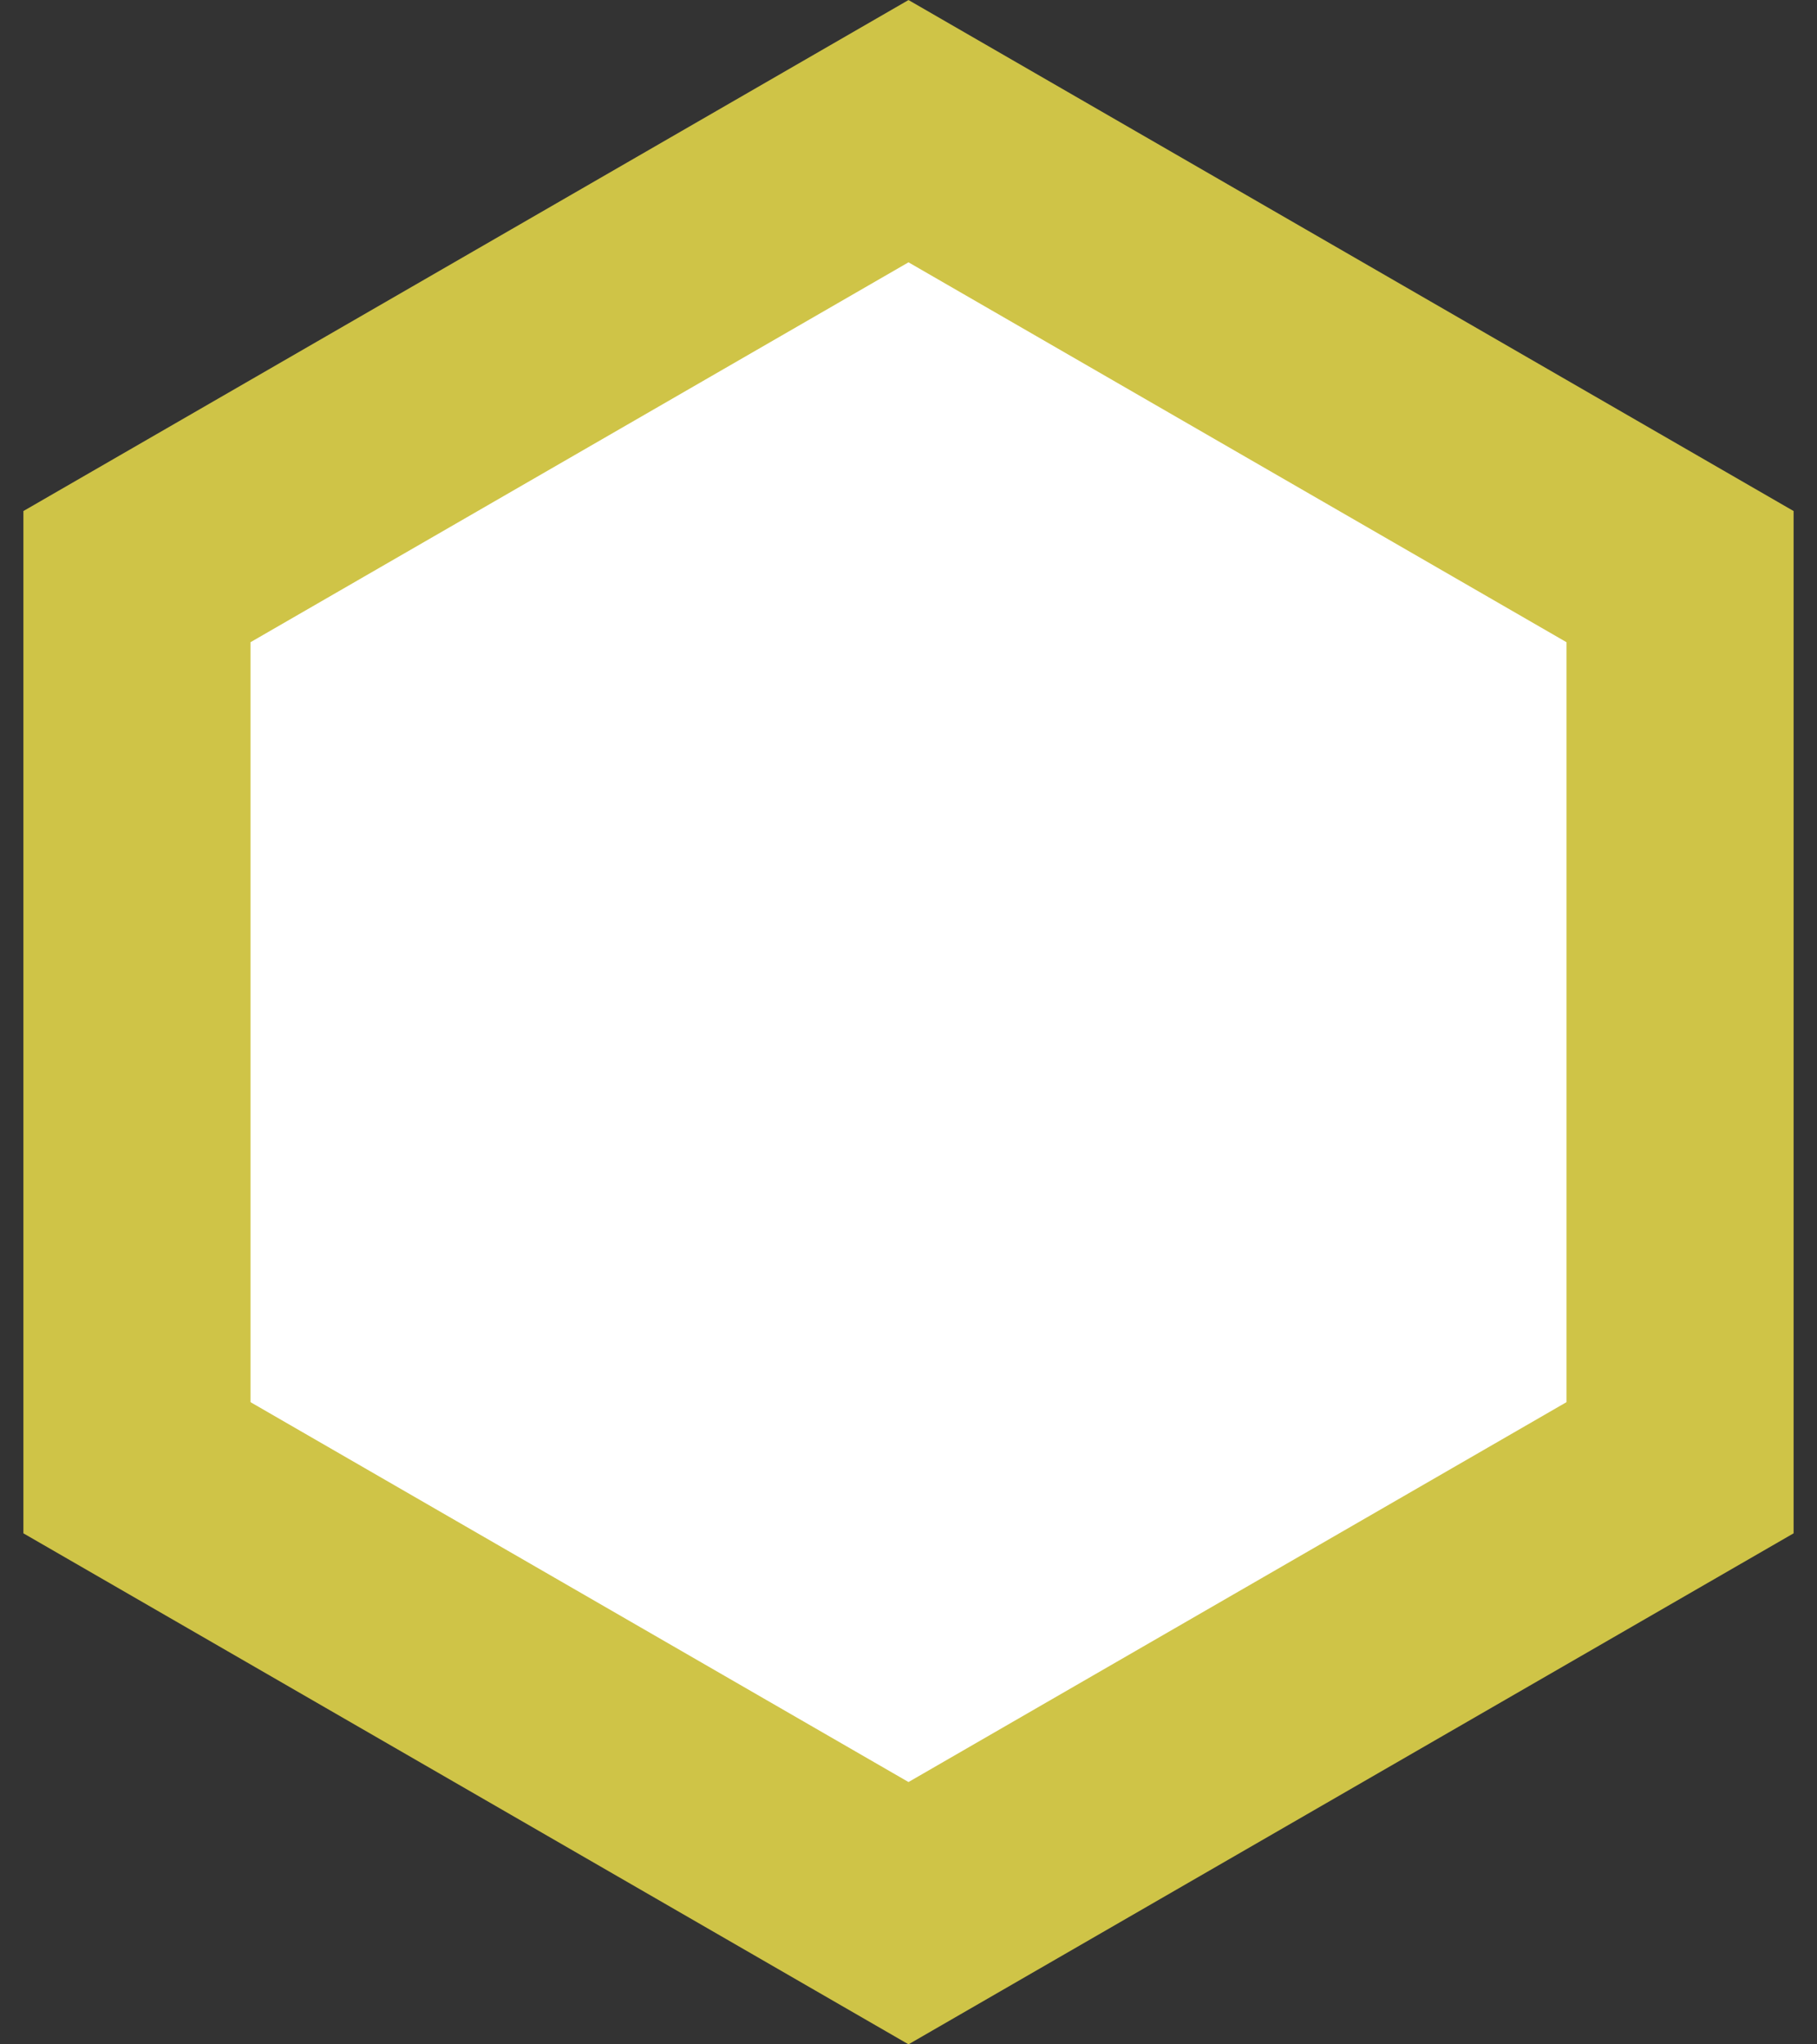 <svg width="16" height="18" viewBox="0 0 16 18" fill="none" xmlns="http://www.w3.org/2000/svg">
<rect x="0" y="0" width="16" height="18" fill="#333333" stroke="none"/>
<path d="M1.206 5.077L8 1.155L14.794 5.077V12.923L8 16.845L1.206 12.923V5.077Z" fill="white" stroke="#CFC447" stroke-width="2"/>
</svg>

